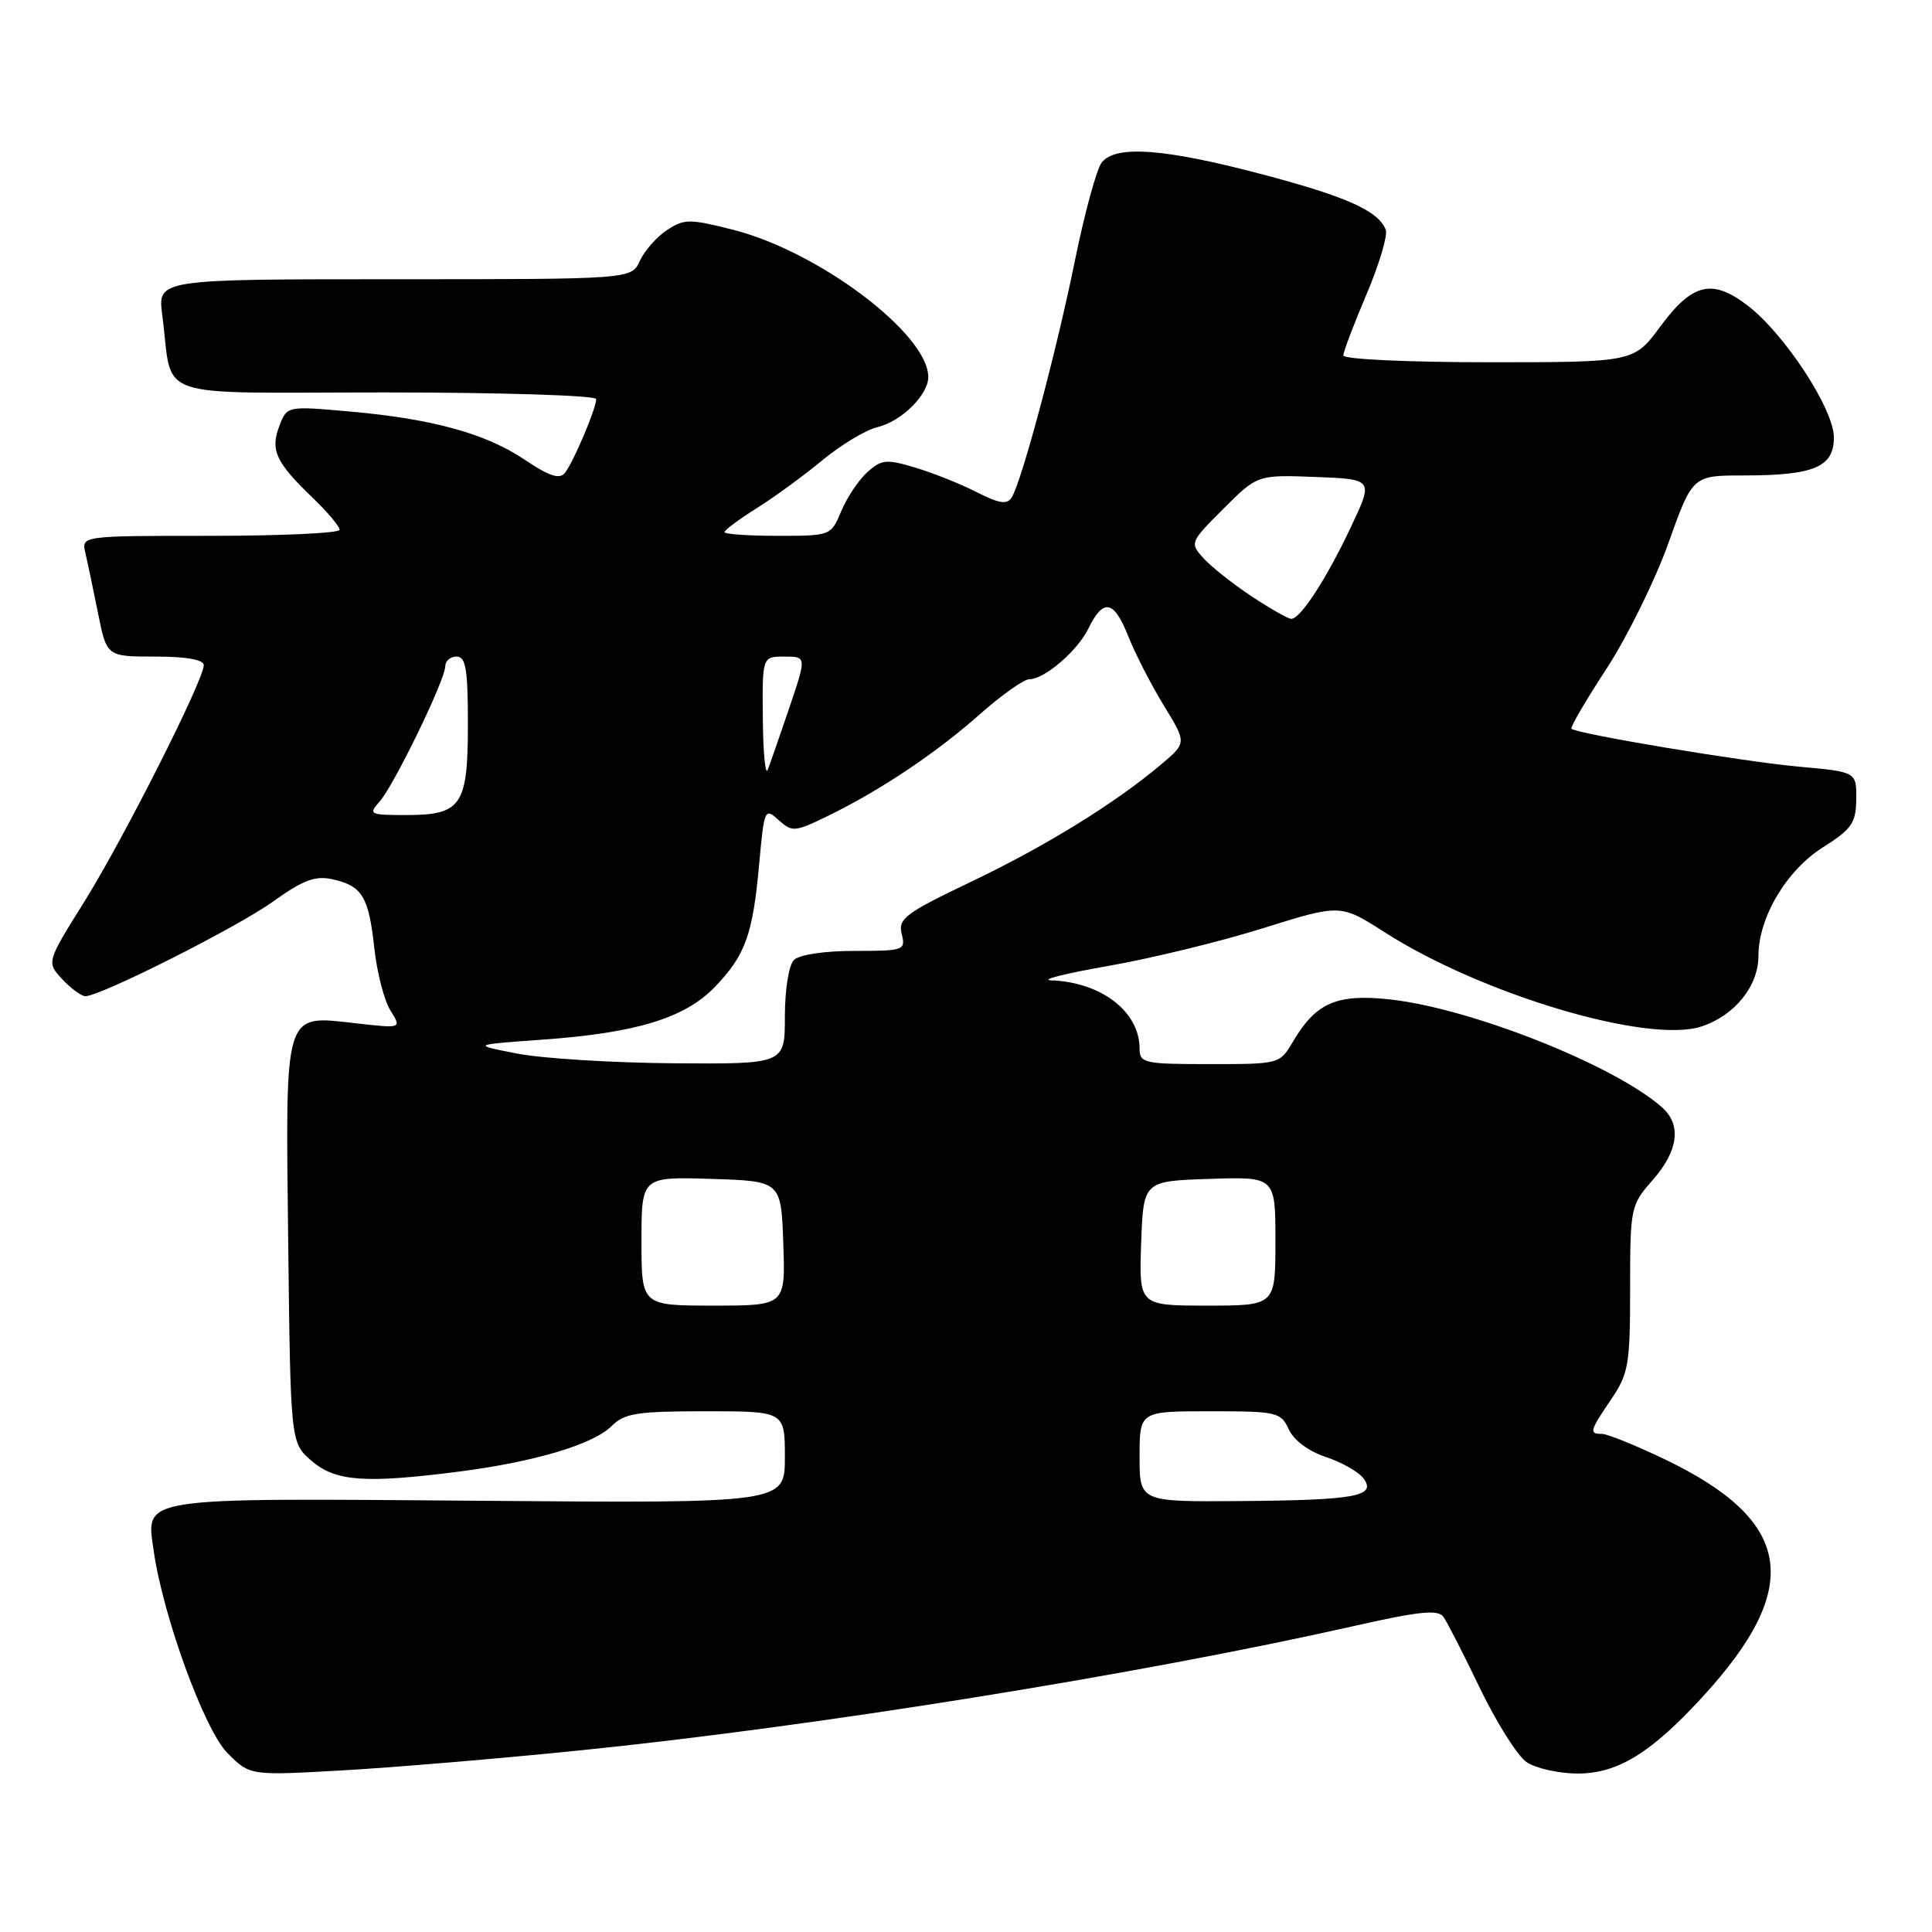 <?xml version="1.0" encoding="UTF-8" standalone="no"?>
<!DOCTYPE svg PUBLIC "-//W3C//DTD SVG 1.1//EN" "http://www.w3.org/Graphics/SVG/1.1/DTD/svg11.dtd" >
<svg xmlns="http://www.w3.org/2000/svg" xmlns:xlink="http://www.w3.org/1999/xlink" version="1.1" viewBox="0 0 256 256">
 <g >
 <path fill="currentColor"
d=" M 76.90 231.93 C 107.95 228.78 151.01 221.86 179.30 215.48 C 188.04 213.50 190.56 213.24 191.26 214.24 C 191.76 214.93 193.94 219.20 196.11 223.72 C 198.29 228.23 201.05 232.62 202.25 233.47 C 203.46 234.31 206.53 235.00 209.07 235.00 C 214.36 235.00 218.78 232.28 225.62 224.82 C 239.00 210.23 237.60 201.52 220.56 193.35 C 216.71 191.51 212.98 190.00 212.28 190.00 C 210.53 190.00 210.63 189.63 213.50 185.40 C 215.79 182.03 216.00 180.80 216.00 170.74 C 216.00 159.97 216.06 159.70 219.00 156.35 C 222.39 152.49 222.83 149.05 220.25 146.75 C 213.98 141.18 195.04 133.65 184.27 132.44 C 177.17 131.65 174.39 132.84 171.35 137.98 C 169.57 141.00 169.56 141.00 160.28 141.00 C 151.57 141.00 151.00 140.87 151.00 138.93 C 151.00 134.06 145.92 130.14 139.28 129.90 C 137.75 129.84 141.14 128.99 146.81 128.00 C 152.48 127.01 161.73 124.76 167.37 122.99 C 177.62 119.78 177.62 119.78 183.51 123.55 C 196.41 131.80 218.42 138.34 225.46 136.01 C 229.85 134.57 233.00 130.66 233.00 126.68 C 233.00 121.59 236.70 115.34 241.54 112.28 C 245.38 109.85 245.93 109.05 245.96 105.89 C 246.00 102.28 246.00 102.28 238.39 101.59 C 230.99 100.92 208.90 97.24 208.23 96.56 C 208.04 96.38 210.13 92.80 212.87 88.61 C 215.60 84.42 219.29 76.94 221.06 72.00 C 224.27 63.00 224.27 63.00 231.07 63.00 C 240.36 63.00 243.00 61.89 243.00 57.97 C 243.00 54.21 236.46 44.22 231.55 40.47 C 226.86 36.89 224.25 37.52 220.01 43.25 C 216.50 48.00 216.50 48.00 197.25 48.00 C 186.59 48.00 178.00 47.60 178.00 47.10 C 178.00 46.61 179.38 42.97 181.07 39.00 C 182.75 35.04 183.90 31.19 183.62 30.45 C 182.65 27.93 178.39 26.03 166.95 23.02 C 154.24 19.68 147.90 19.22 146.01 21.49 C 145.33 22.30 143.72 28.20 142.42 34.59 C 139.98 46.60 135.40 63.73 134.05 65.93 C 133.45 66.89 132.39 66.73 129.39 65.20 C 127.25 64.11 123.59 62.65 121.25 61.95 C 117.44 60.81 116.79 60.88 114.92 62.57 C 113.77 63.61 112.22 65.93 111.47 67.73 C 110.11 70.99 110.07 71.00 103.05 71.00 C 99.17 71.00 96.00 70.78 96.00 70.51 C 96.00 70.24 97.91 68.82 100.25 67.35 C 102.59 65.88 106.53 63.01 109.00 60.96 C 111.47 58.92 114.73 56.97 116.22 56.61 C 119.41 55.87 123.00 52.34 123.00 49.96 C 123.00 44.27 108.55 33.36 97.19 30.46 C 91.37 28.98 90.68 28.98 88.39 30.48 C 87.03 31.37 85.41 33.21 84.79 34.55 C 83.68 37.00 83.68 37.00 52.28 37.00 C 20.88 37.00 20.88 37.00 21.50 41.75 C 23.01 53.21 19.53 52.00 51.08 52.00 C 66.44 52.00 79.00 52.40 79.00 52.88 C 79.00 54.14 75.96 61.29 74.84 62.68 C 74.13 63.54 72.76 63.09 69.58 60.95 C 64.40 57.45 57.30 55.49 46.26 54.52 C 38.03 53.79 38.03 53.79 37.01 56.46 C 35.80 59.66 36.54 61.25 41.42 65.95 C 43.39 67.84 45.00 69.75 45.00 70.20 C 45.00 70.64 37.30 71.00 27.89 71.00 C 10.78 71.00 10.78 71.00 11.31 73.25 C 11.60 74.49 12.35 78.09 12.99 81.25 C 14.14 87.00 14.14 87.00 20.57 87.00 C 24.71 87.00 27.00 87.41 27.00 88.14 C 27.00 90.11 16.37 111.15 11.16 119.50 C 6.16 127.50 6.16 127.50 8.25 129.75 C 9.41 130.99 10.78 132.00 11.31 132.00 C 13.32 132.00 31.47 122.85 36.21 119.44 C 40.14 116.62 41.76 116.01 44.02 116.50 C 47.99 117.38 48.85 118.77 49.59 125.57 C 49.94 128.83 50.91 132.58 51.73 133.89 C 53.23 136.28 53.23 136.28 47.23 135.60 C 37.51 134.51 37.83 133.50 38.19 164.72 C 38.50 191.18 38.50 191.18 41.31 193.59 C 44.48 196.32 48.44 196.59 61.00 194.97 C 70.93 193.68 78.63 191.37 81.04 188.96 C 82.74 187.26 84.40 187.00 93.50 187.00 C 104.00 187.00 104.00 187.00 104.00 193.09 C 104.00 199.19 104.00 199.19 63.63 198.86 C 18.01 198.50 19.34 198.30 20.36 205.46 C 21.59 214.15 27.10 229.26 30.15 232.30 C 33.12 235.28 33.12 235.28 45.31 234.59 C 52.02 234.21 66.23 233.02 76.90 231.93 Z  M 151.00 193.00 C 151.00 187.00 151.00 187.00 160.34 187.00 C 169.23 187.00 169.73 187.12 170.77 189.40 C 171.43 190.84 173.39 192.30 175.68 193.06 C 177.78 193.75 180.03 195.03 180.68 195.91 C 182.43 198.27 179.62 198.78 164.25 198.90 C 151.00 199.00 151.00 199.00 151.00 193.00 Z  M 85.00 164.46 C 85.00 155.92 85.00 155.92 94.25 156.21 C 103.50 156.50 103.50 156.50 103.79 164.75 C 104.08 173.00 104.08 173.00 94.54 173.00 C 85.00 173.00 85.00 173.00 85.00 164.46 Z  M 151.21 164.75 C 151.50 156.50 151.50 156.50 160.25 156.21 C 169.00 155.92 169.00 155.92 169.00 164.46 C 169.00 173.00 169.00 173.00 159.96 173.00 C 150.92 173.00 150.92 173.00 151.21 164.75 Z  M 68.50 139.60 C 62.50 138.43 62.50 138.43 72.00 137.75 C 84.34 136.86 90.74 134.90 94.72 130.78 C 98.76 126.58 99.75 123.86 100.59 114.53 C 101.26 107.17 101.34 107.00 103.17 108.66 C 104.96 110.28 105.31 110.25 109.65 108.14 C 116.59 104.77 124.08 99.76 129.86 94.62 C 132.73 92.08 135.67 90.00 136.40 90.00 C 138.40 90.00 142.77 86.25 144.22 83.28 C 146.18 79.26 147.59 79.51 149.46 84.21 C 150.39 86.57 152.53 90.73 154.20 93.47 C 157.25 98.43 157.25 98.43 153.87 101.28 C 147.75 106.44 138.64 112.07 128.71 116.82 C 119.94 121.01 118.98 121.73 119.48 123.75 C 120.02 125.92 119.79 126.00 113.22 126.00 C 109.25 126.00 105.90 126.50 105.20 127.20 C 104.52 127.88 104.00 131.13 104.00 134.70 C 104.00 141.00 104.00 141.00 89.25 140.89 C 81.14 140.83 71.80 140.25 68.50 139.60 Z  M 50.27 106.25 C 52.17 104.14 59.00 90.08 59.00 88.28 C 59.00 87.58 59.67 87.00 60.50 87.00 C 61.72 87.00 62.00 88.66 62.00 95.93 C 62.00 106.77 61.16 108.00 53.77 108.00 C 49.00 108.00 48.79 107.89 50.27 106.25 Z  M 101.08 95.25 C 101.00 87.00 101.00 87.00 103.94 87.00 C 106.88 87.00 106.88 87.00 104.60 93.75 C 103.34 97.46 102.05 101.17 101.73 102.00 C 101.42 102.83 101.12 99.79 101.08 95.25 Z  M 165.85 79.02 C 163.37 77.38 160.51 75.11 159.48 73.98 C 157.64 71.94 157.67 71.85 162.11 67.41 C 166.62 62.91 166.62 62.91 174.31 63.20 C 182.00 63.50 182.00 63.50 178.99 69.86 C 175.74 76.74 172.32 82.00 171.10 82.00 C 170.69 82.00 168.32 80.66 165.85 79.02 Z "/>
</g>
</svg>